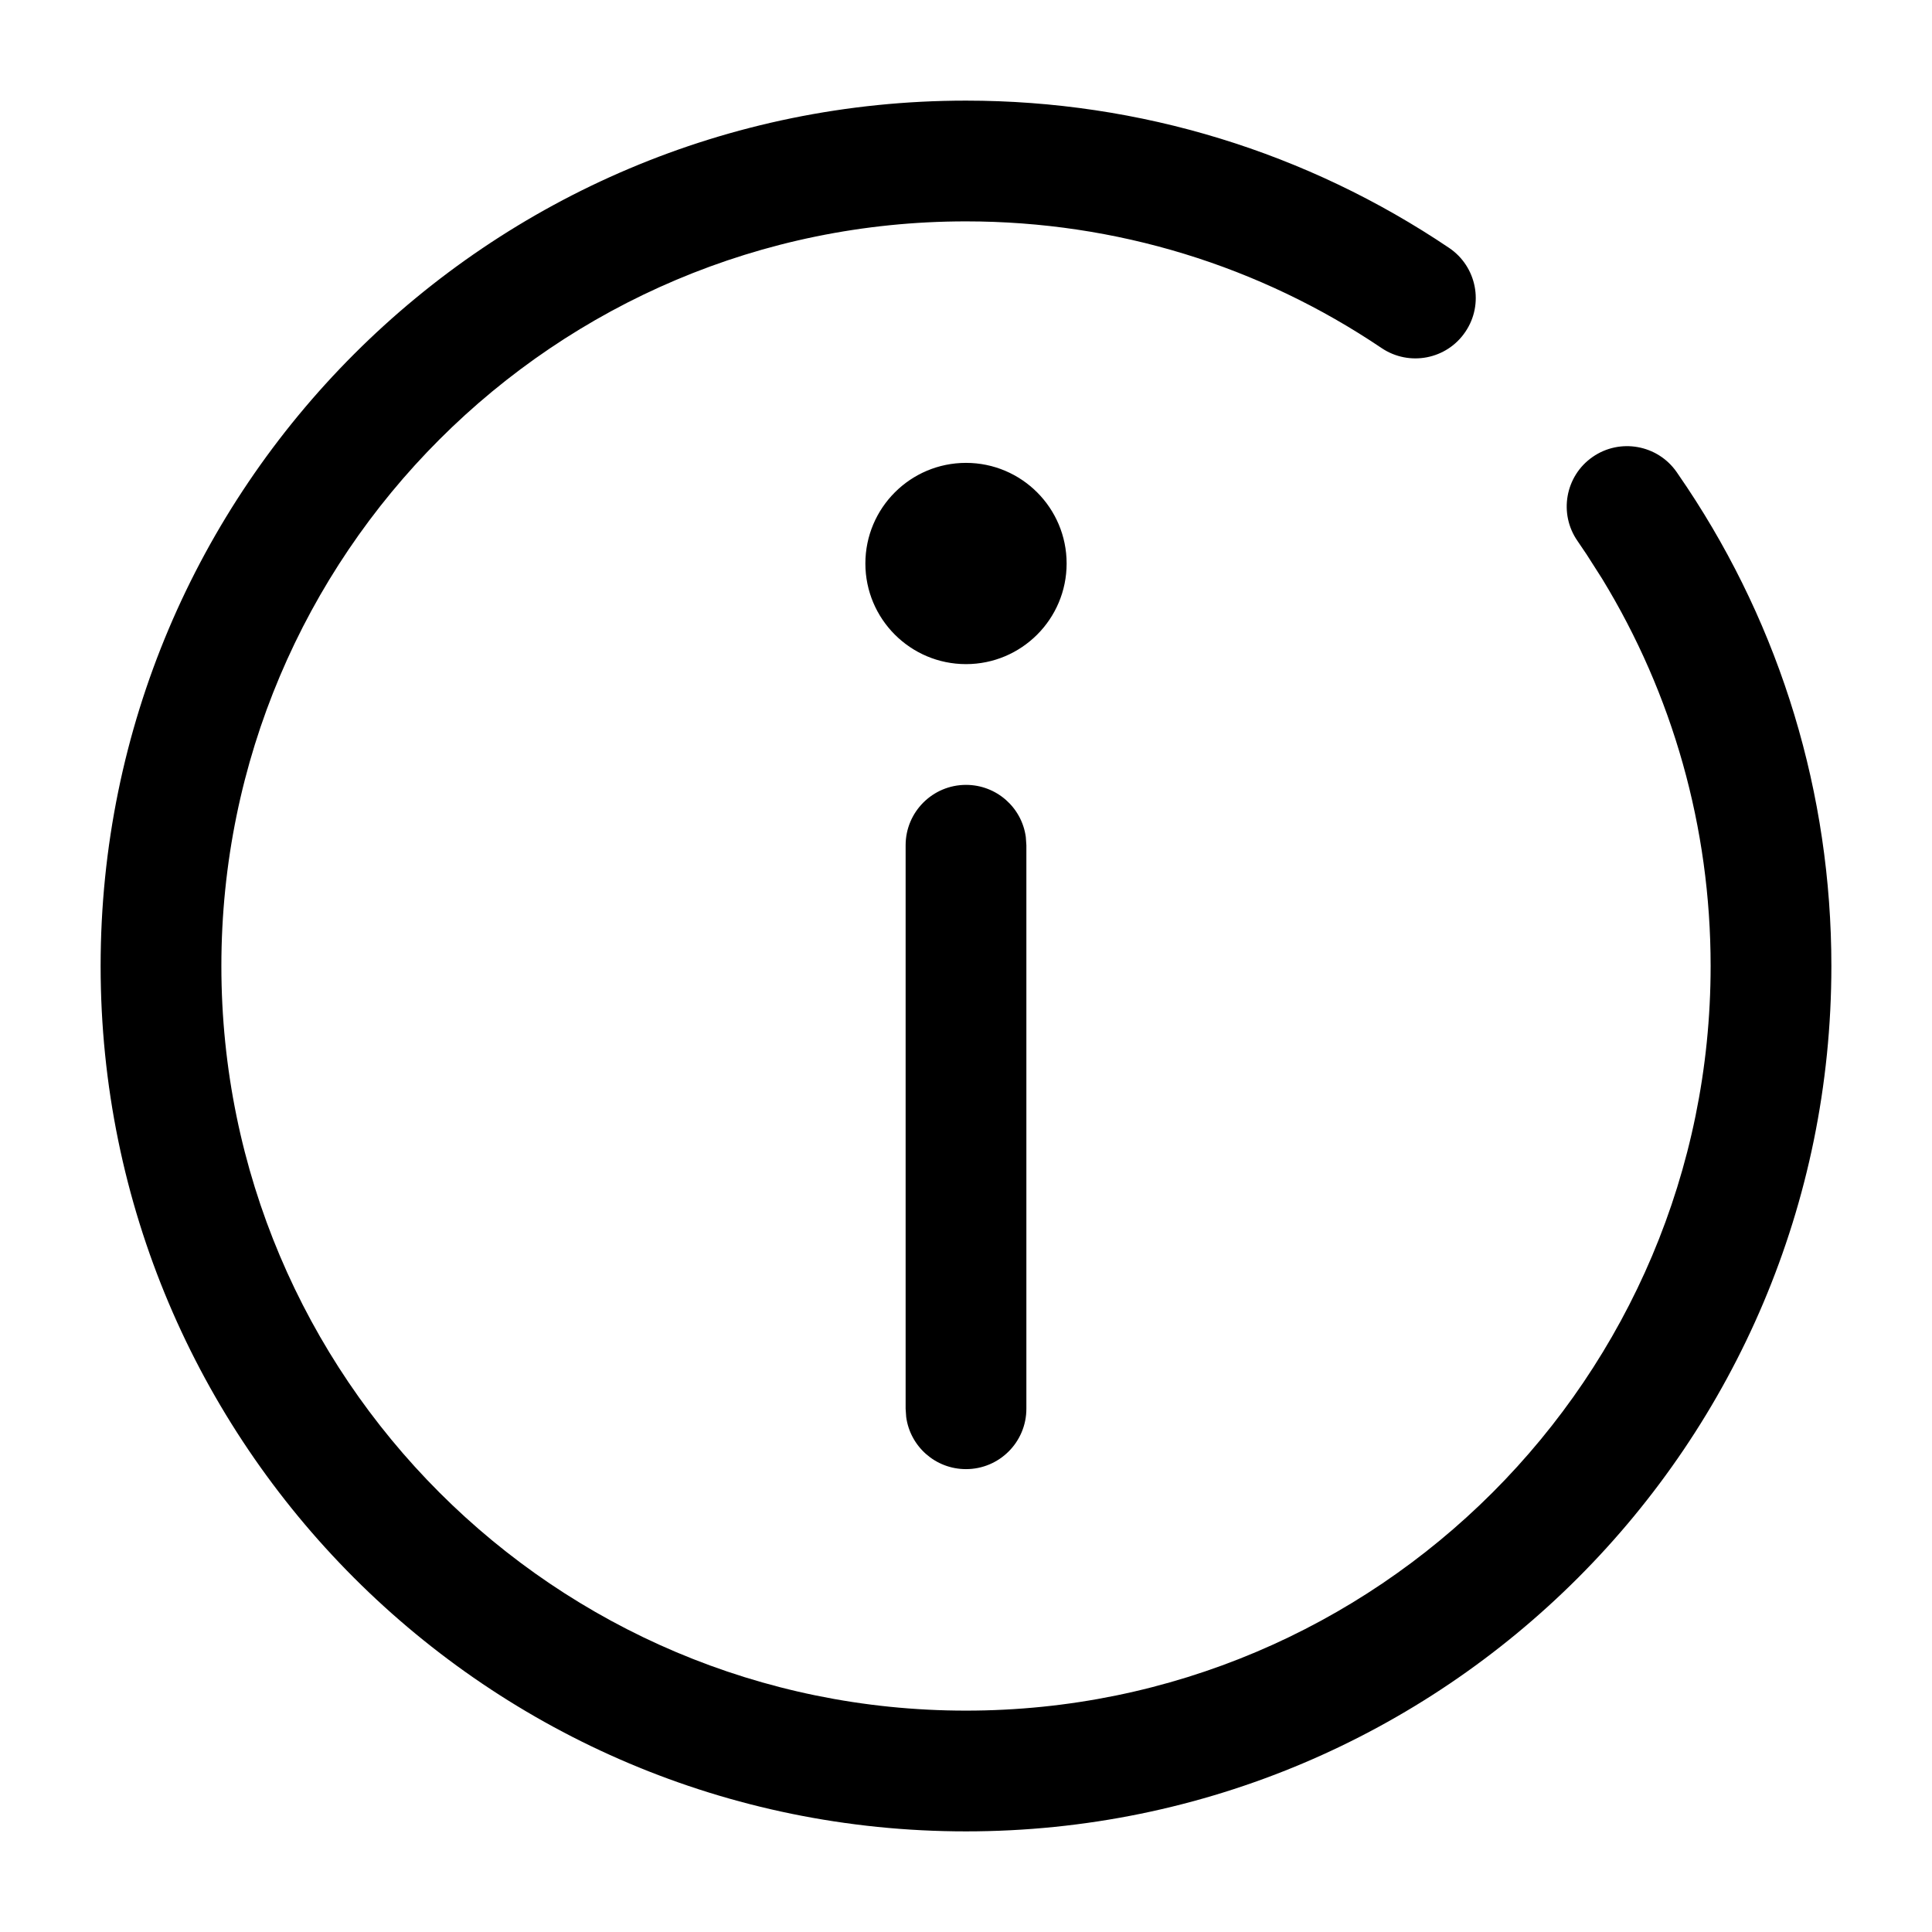 <svg viewBox="0 0 24 24" xmlns="http://www.w3.org/2000/svg"
	xmlns:xlink="http://www.w3.org/1999/xlink">
	<defs />
	<path id="矢量 28"
		d="M18.002 3.08C16.242 1.894 14.168 1.25 12 1.25C6.063 1.25 1.25 6.063 1.25 12C1.25 17.937 6.063 22.75 12 22.75C17.937 22.75 22.75 17.937 22.75 12C22.75 9.855 22.12 7.802 20.957 6.054L20.828 5.864C20.591 5.524 20.123 5.44 19.783 5.677C19.444 5.913 19.36 6.381 19.597 6.721L19.708 6.885L19.902 7.189C20.778 8.624 21.25 10.276 21.25 12C21.25 17.109 17.109 21.25 12 21.25C6.891 21.25 2.75 17.109 2.75 12C2.75 6.891 6.891 2.75 12 2.75C13.867 2.75 15.649 3.303 17.163 4.324C17.507 4.555 17.973 4.465 18.204 4.121C18.436 3.778 18.345 3.312 18.002 3.08ZM13.25 7C13.25 6.31 12.69 5.75 12 5.75C11.31 5.75 10.75 6.31 10.75 7C10.75 7.69 11.31 8.25 12 8.25C12.69 8.25 13.25 7.69 13.25 7ZM12 9.75C12.38 9.75 12.694 10.032 12.743 10.398L12.75 10.5L12.75 17.5C12.75 17.914 12.414 18.25 12 18.25C11.62 18.25 11.306 17.968 11.257 17.602L11.25 17.5L11.25 10.5C11.25 10.086 11.586 9.75 12 9.75Z"
		fill-rule="evenodd" />
</svg>